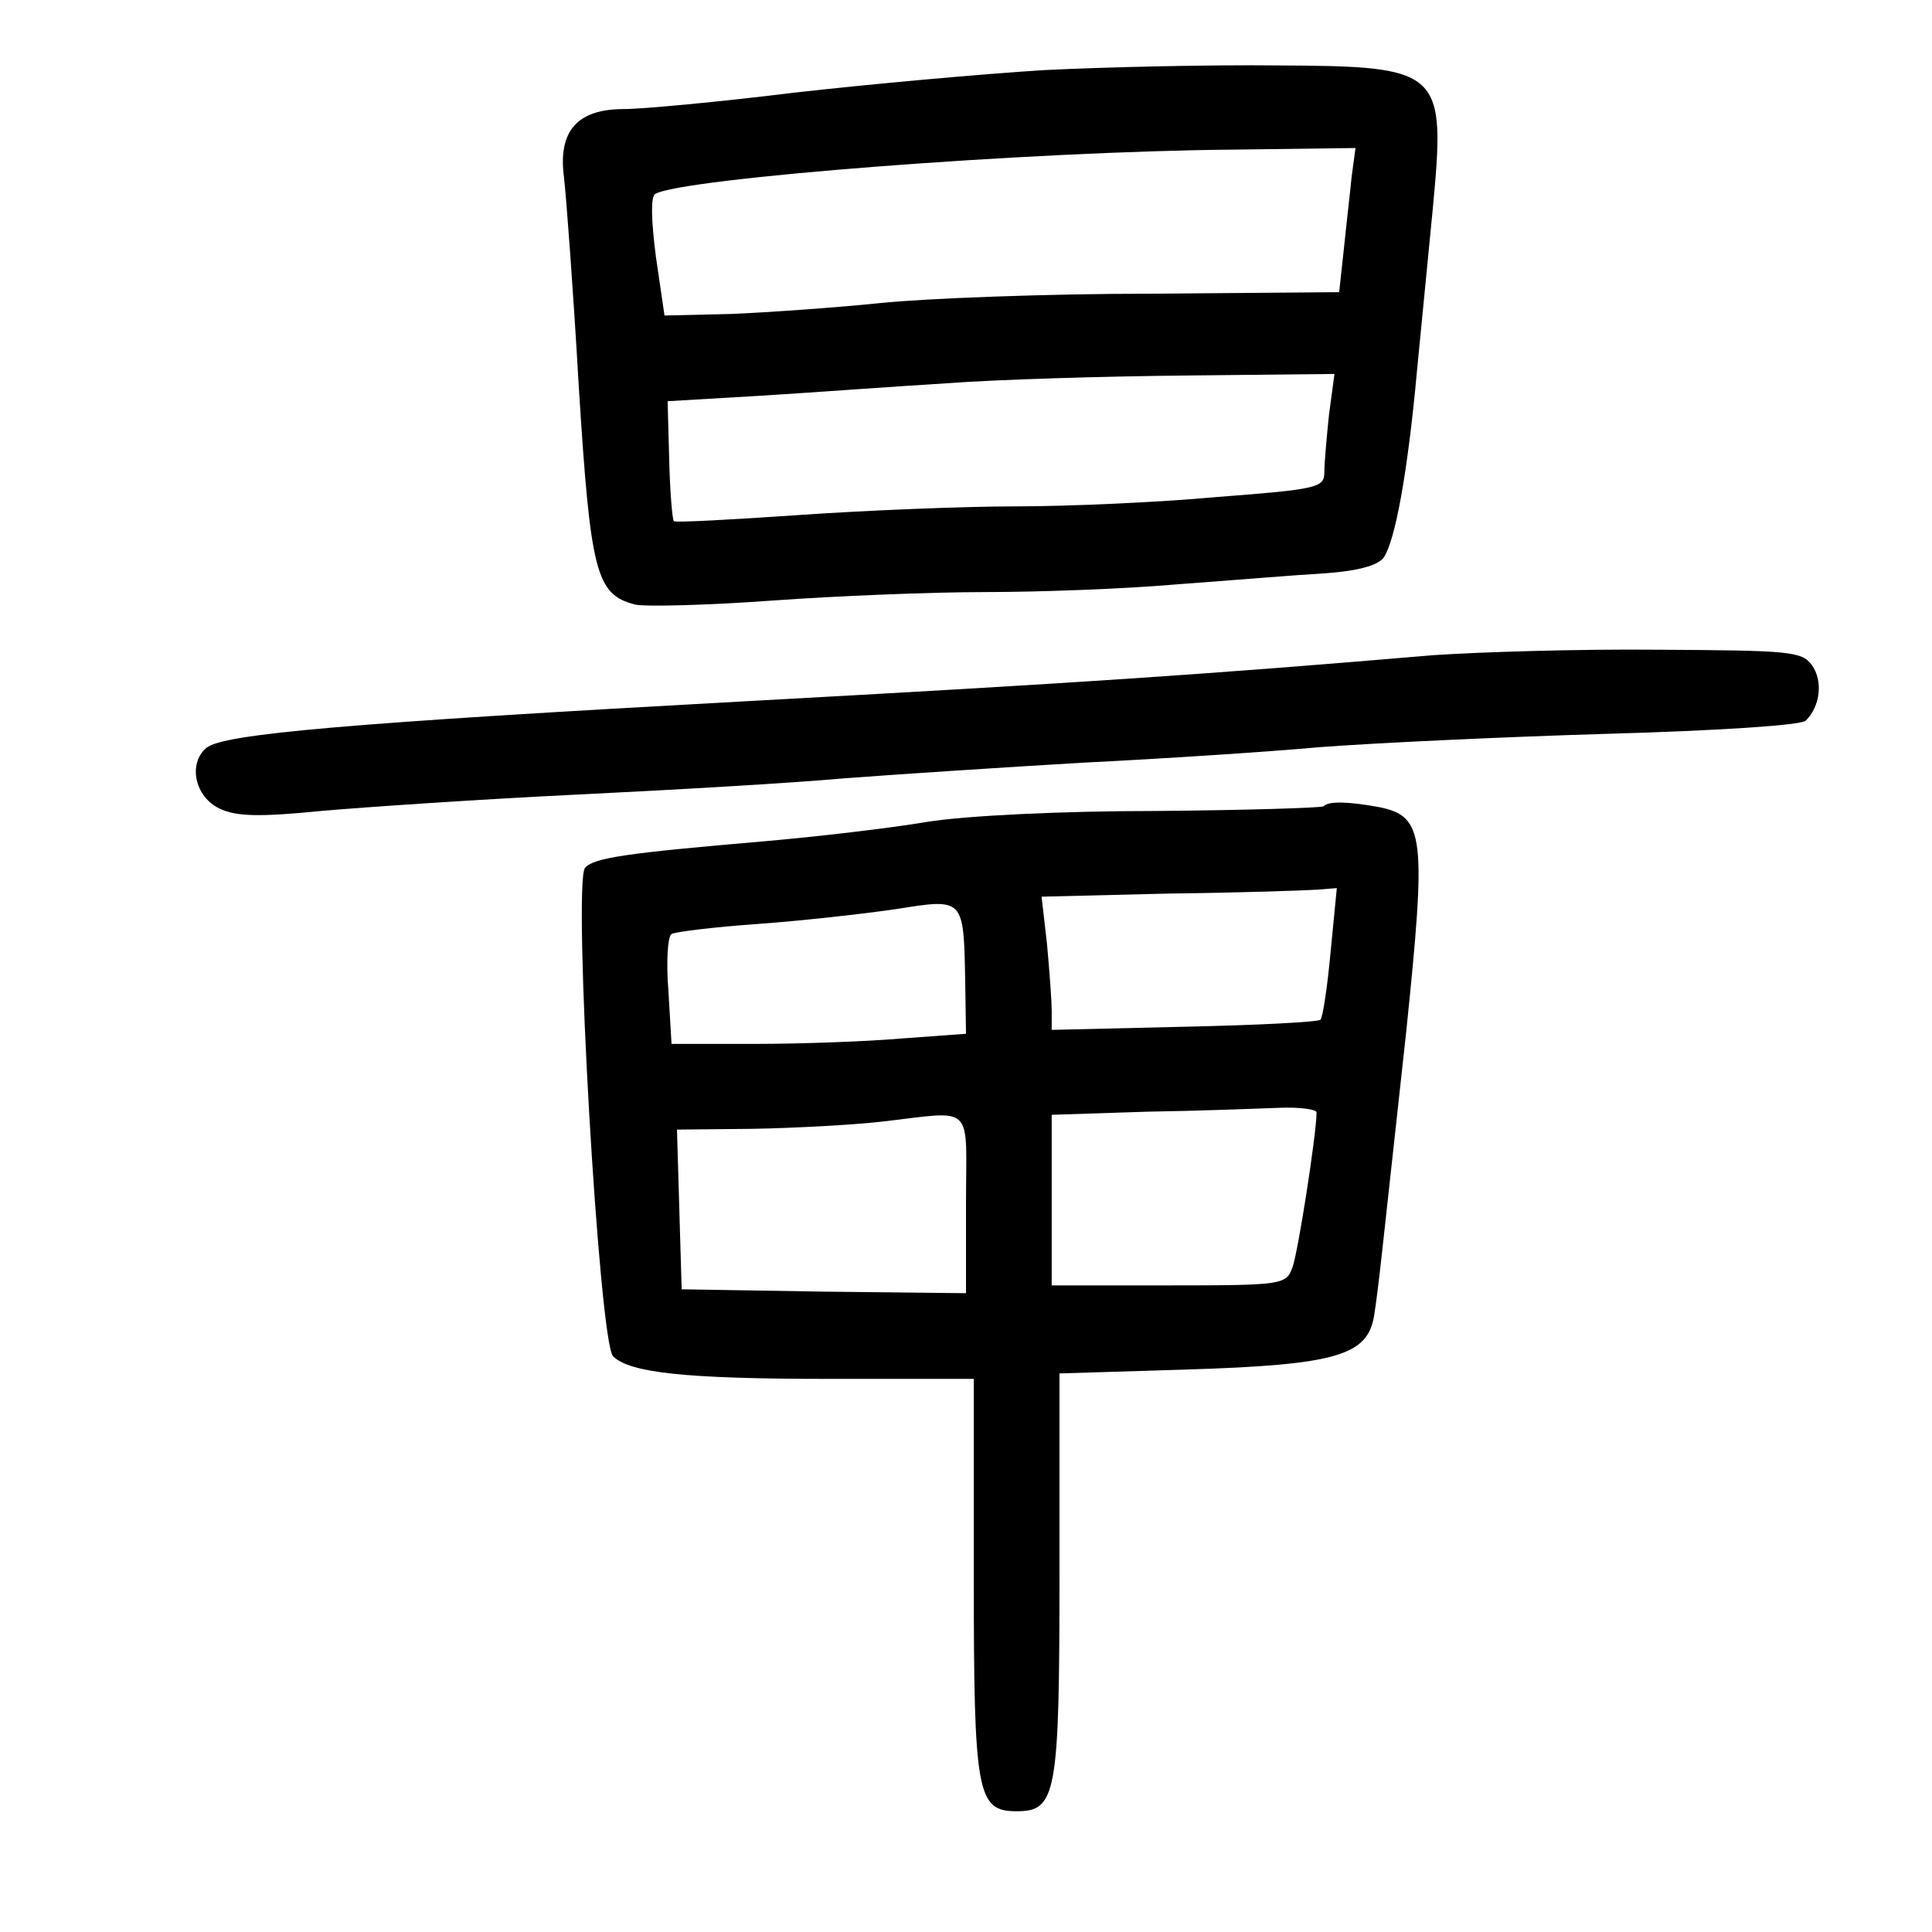 <?xml version="1.0" standalone="no"?>
<!DOCTYPE svg PUBLIC "-//W3C//DTD SVG 20010904//EN"
 "http://www.w3.org/TR/2001/REC-SVG-20010904/DTD/svg10.dtd">
<svg version="1.0" xmlns="http://www.w3.org/2000/svg"
 width="248pt" height="248pt" viewBox="0 0 248 248"
 preserveAspectRatio="xMidYMid meet">
<g transform="translate(0,248) scale(0.1,-0.1)"
fill="#000000" stroke="none">
<path d="M1340 2390 c-80 -5 -224 -18 -321 -29 -97 -12 -195 -21 -218 -21 -60
0 -85 -28 -77 -88 3 -26 12 -147 19 -269 15 -238 22 -266 72 -279 13 -3 92 -1
175 5 83 6 206 11 275 11 68 0 179 4 247 10 68 5 152 12 188 14 43 3 68 10 76
20 15 22 31 109 43 241 6 61 15 153 20 205 17 180 13 185 -198 186 -86 1 -221
-2 -301 -6z m395 -137 c-2 -21 -7 -63 -10 -93 l-6 -55 -242 -2 c-133 0 -289
-6 -347 -12 -58 -6 -144 -12 -191 -14 l-86 -2 -11 75 c-6 47 -7 77 -1 81 33
20 480 55 747 57 l152 2 -5 -37z m-29 -305 c-3 -29 -6 -62 -6 -74 0 -20 -8
-22 -138 -32 -76 -7 -192 -12 -258 -12 -65 0 -190 -5 -277 -11 -87 -6 -160
-10 -162 -8 -2 2 -5 38 -6 79 l-2 75 119 7 c65 4 173 12 239 16 66 5 205 9
309 10 l189 2 -7 -52z"/>
<path d="M1840 1639 c-294 -25 -459 -36 -880 -59 -511 -28 -674 -42 -695 -60
-24 -20 -15 -63 17 -78 21 -10 50 -11 130 -3 57 5 204 15 328 21 124 6 279 15
345 21 66 5 203 14 305 20 102 5 239 14 305 20 66 5 231 13 367 17 142 4 251
11 256 17 19 19 22 51 8 71 -13 18 -28 19 -198 20 -101 1 -230 -3 -288 -7z"/>
<path d="M1699 1445 c-3 -2 -99 -5 -214 -6 -123 0 -245 -6 -295 -14 -47 -8
-141 -19 -210 -25 -175 -15 -218 -21 -229 -34 -16 -19 18 -609 36 -627 21 -21
92 -29 276 -29 l187 0 0 -252 c0 -281 4 -303 55 -303 51 0 55 21 55 306 l0
256 163 5 c193 6 233 18 241 70 6 39 9 71 41 363 26 252 24 277 -35 289 -38 7
-65 8 -71 1z m9 -187 c-4 -44 -10 -84 -13 -87 -4 -3 -82 -7 -176 -9 l-169 -4
0 24 c0 14 -3 53 -6 86 l-7 61 164 4 c90 1 175 4 190 5 l25 2 -8 -82z m-469
-39 l1 -66 -82 -6 c-46 -4 -131 -7 -189 -7 l-107 0 -4 68 c-3 37 -1 70 4 73 5
3 55 9 111 13 56 4 136 13 177 19 88 14 87 15 89 -94z m451 -167 c0 -27 -24
-181 -31 -199 -8 -22 -12 -23 -159 -23 l-150 0 0 110 0 109 123 4 c67 1 143 4
170 5 26 1 47 -2 47 -6z m-450 -117 l0 -115 -182 2 -183 3 -3 103 -3 102 98 1
c54 1 127 5 163 9 123 14 110 26 110 -105z"/>
</g>
</svg>

